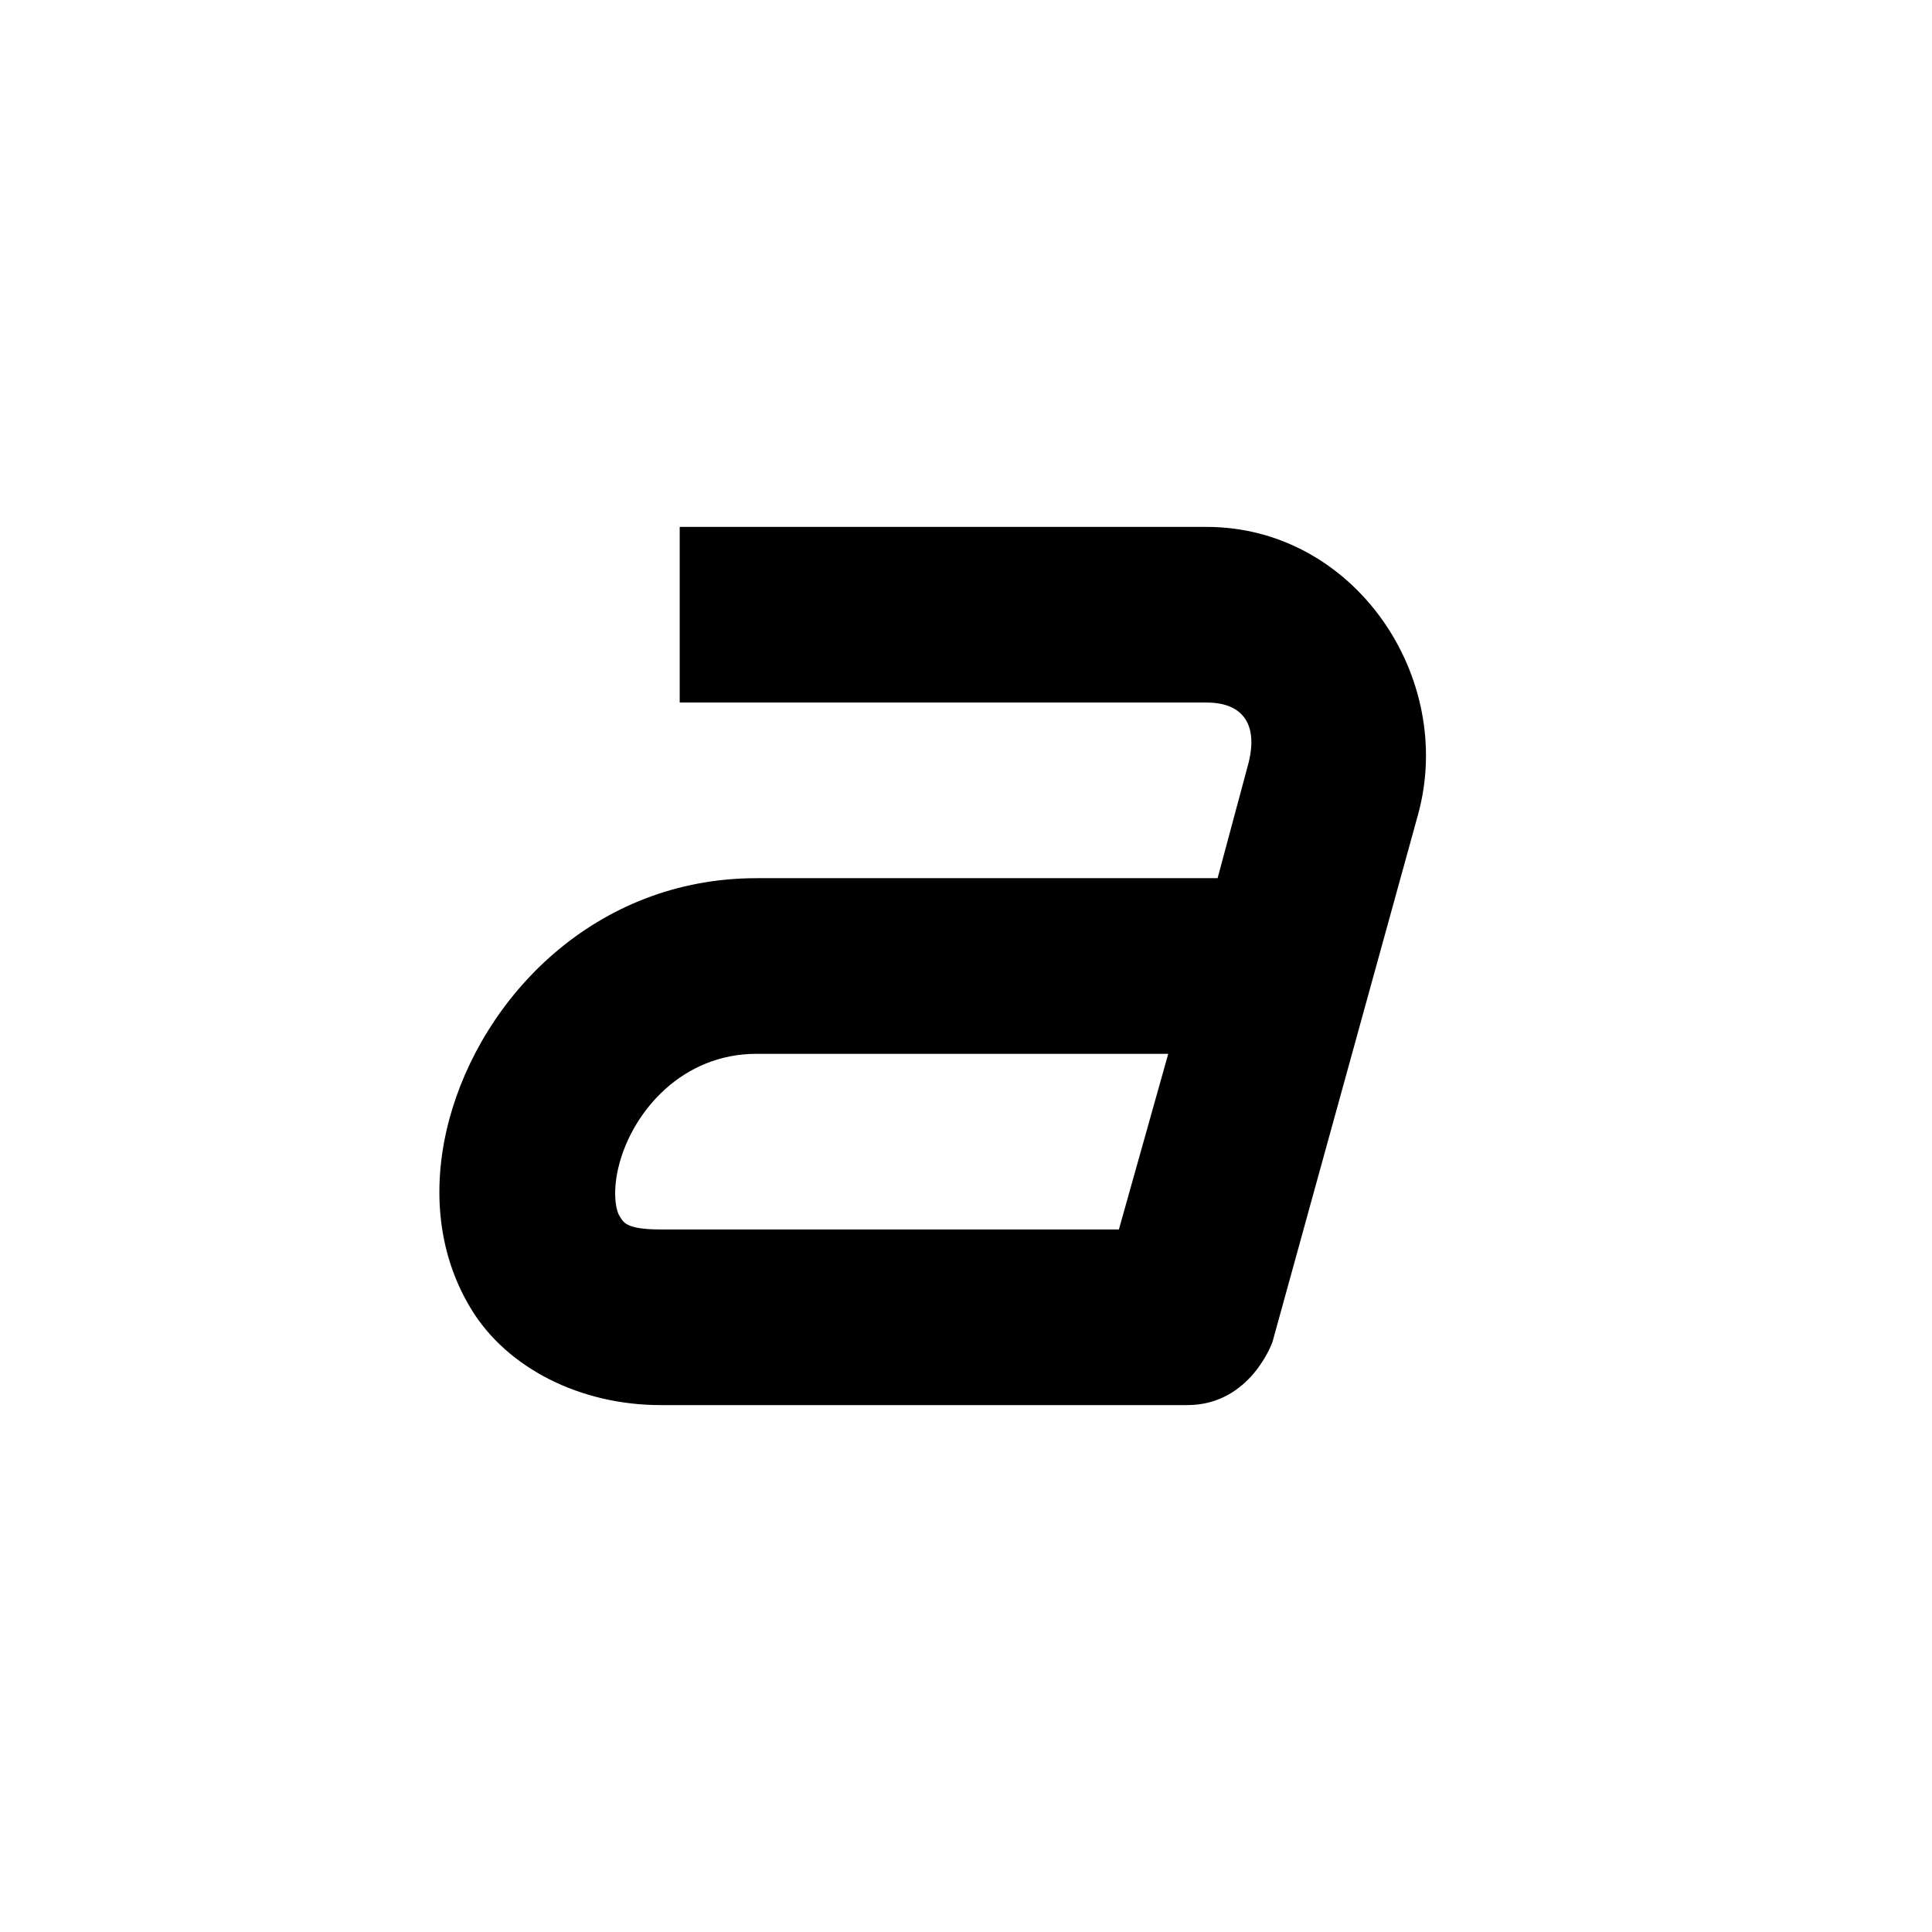 <?xml version="1.0" encoding="UTF-8" standalone="no"?>
<!--Created with Inkscape (http://www.inkscape.org/)-->
<svg id="svg7384" xmlns:rdf="http://www.w3.org/1999/02/22-rdf-syntax-ns#" style="enable-background:new" xmlns="http://www.w3.org/2000/svg" height="22" width="22" version="1.1" xmlns:cc="http://creativecommons.org/ns#" xmlns:dc="http://purl.org/dc/elements/1.1/">
 <g id="layer12" transform="translate(-445 19.003)">
  <path id="path11643-3-5" opacity="1" style="color:#000000;text-indent:0;block-progression:tb;text-decoration-line:none;enable-background:accumulate;text-transform:none" d="m452.74-13.003v2h6c0.428 0 0.594 0.267 0.469 0.719l-0.344 1.281h-5.25c-1.839 0-3.125 1.352-3.5 2.75-0.187 0.699-0.162 1.479 0.25 2.156 0.412 0.677 1.248 1.094 2.156 1.094l6-0c0.719-0 0.969-0.719 0.969-0.719l1.656-6c0.435-1.569-0.726-3.281-2.406-3.281zm0.875 6h4.688l-0.562 2h-5.219c-0.398 0-0.425-0.084-0.469-0.156-0.044-0.073-0.081-0.293 0-0.594 0.162-0.602 0.718-1.25 1.562-1.25z"/>
 </g>
</svg>
